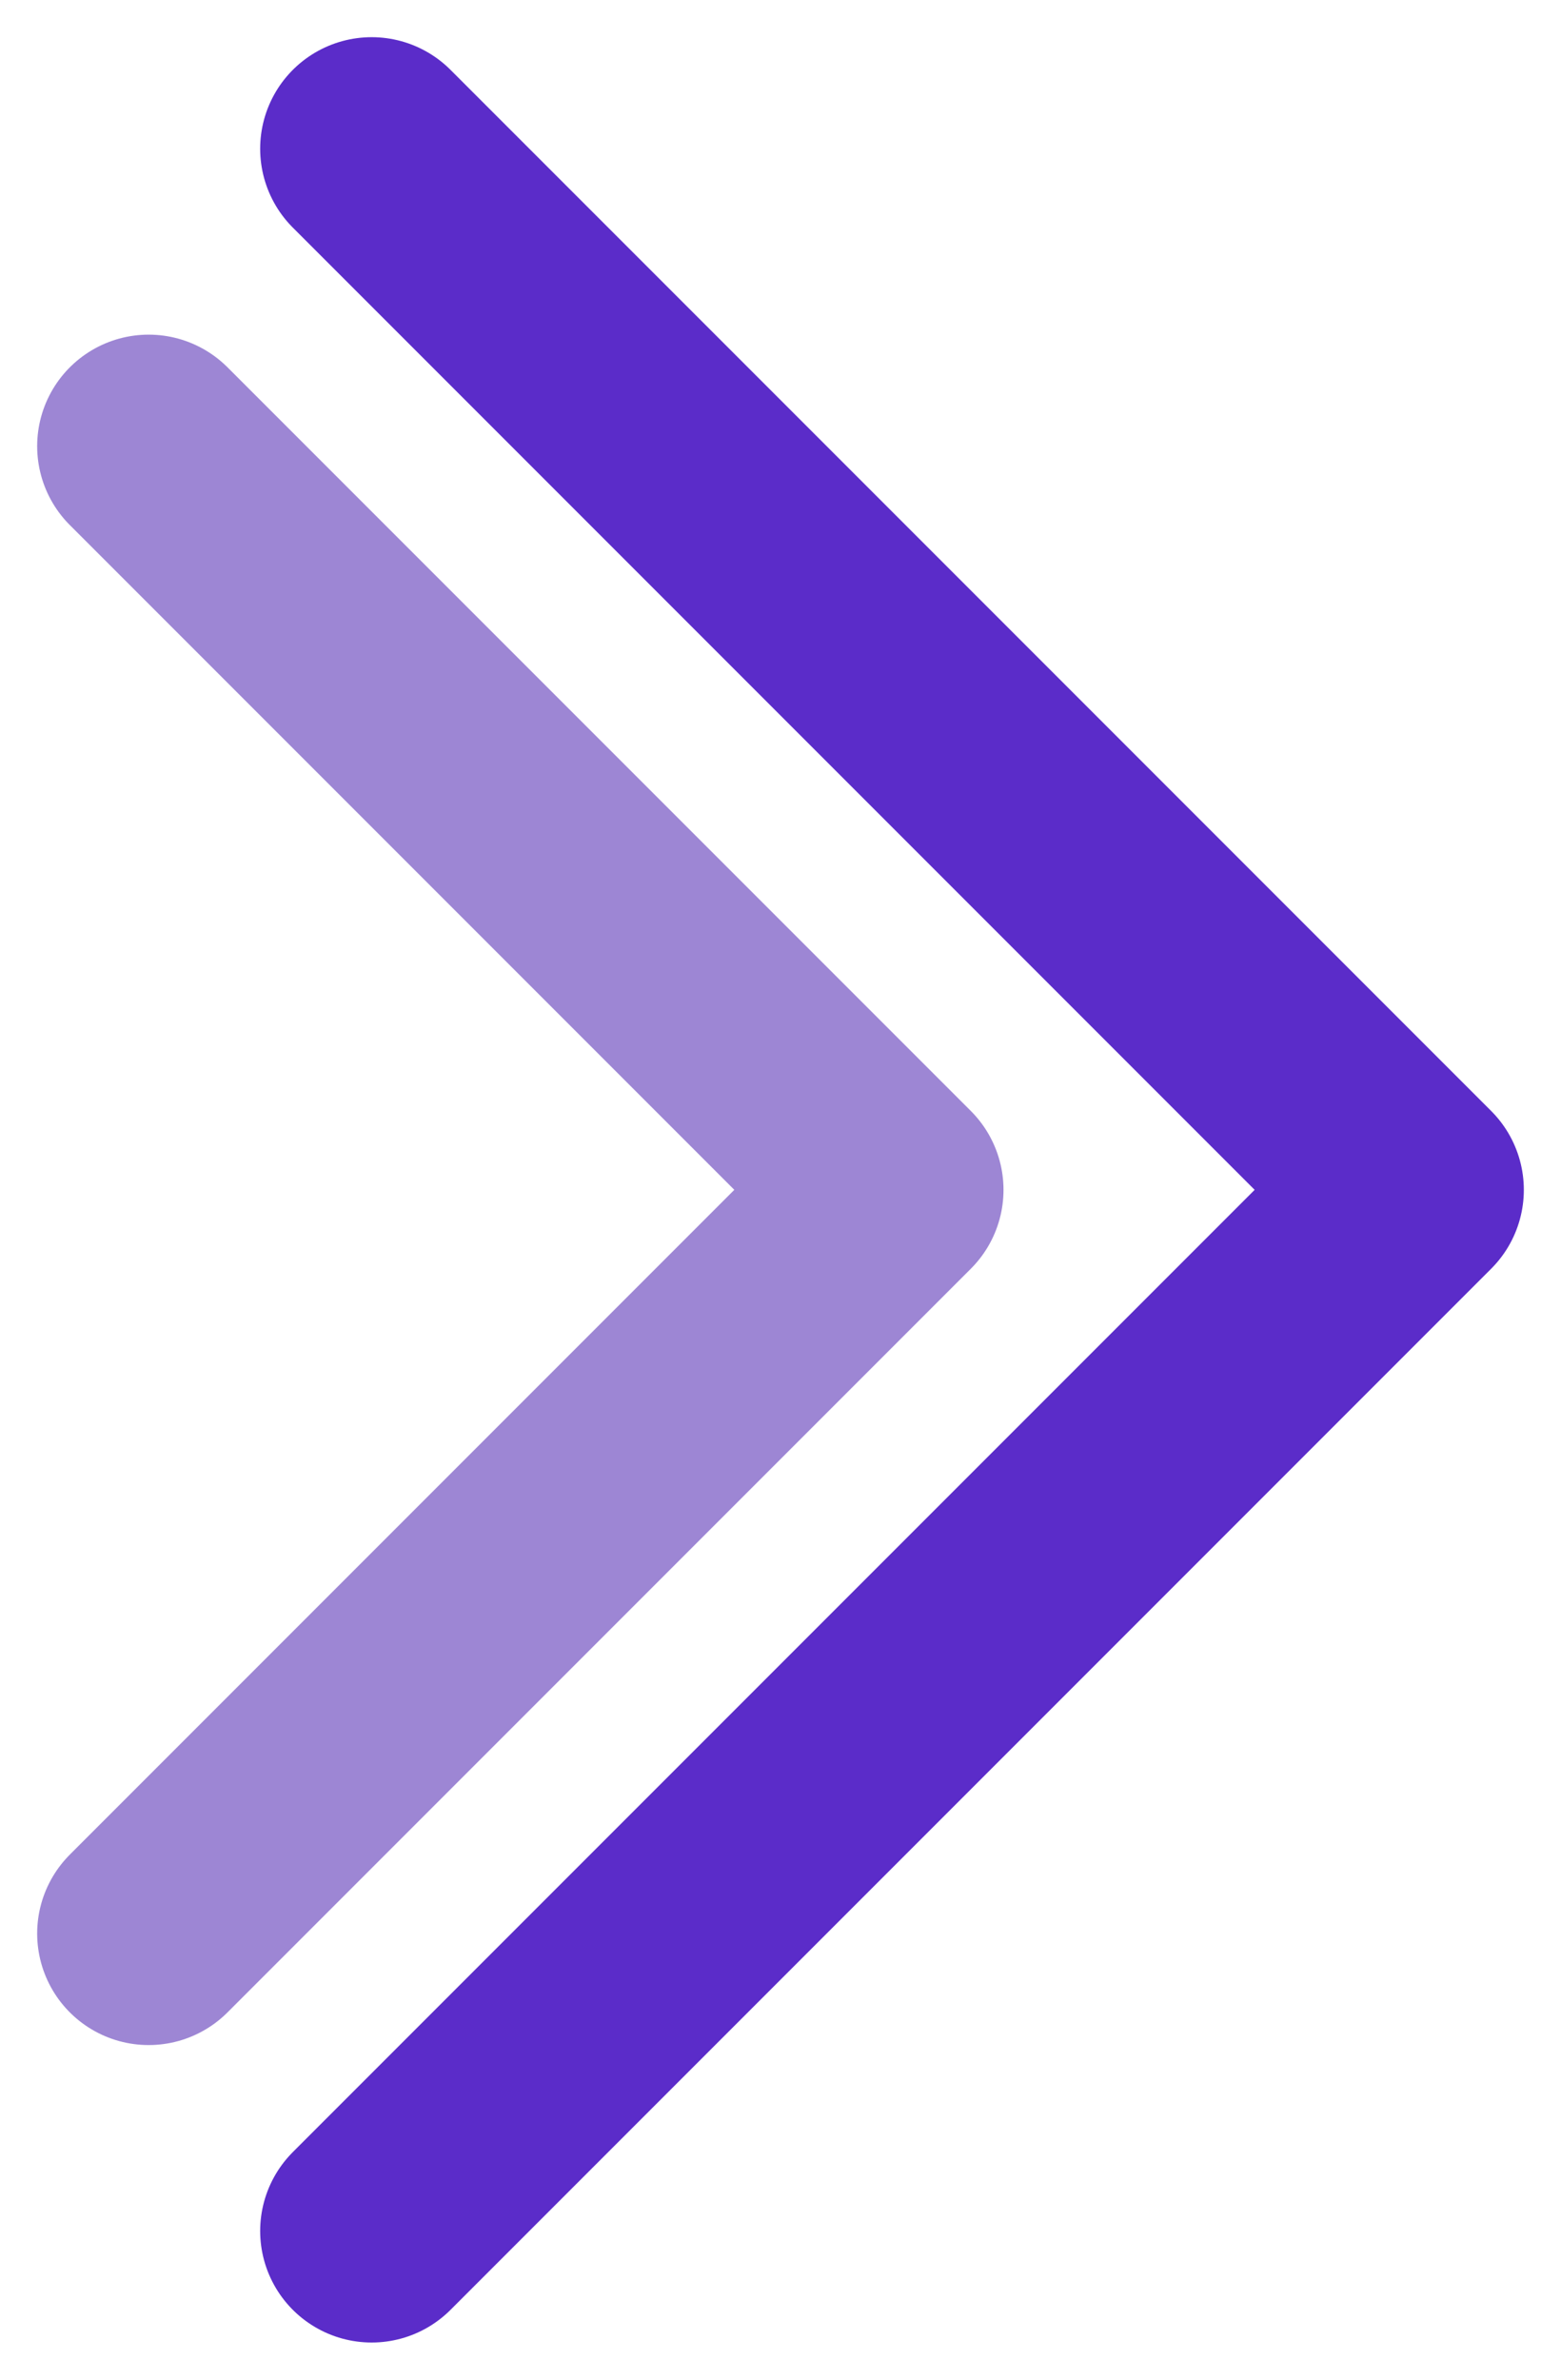 <svg width="21" height="32" viewBox="0 0 21 32" fill="none" xmlns="http://www.w3.org/2000/svg">
<path d="M5 2L19 16L5 30" stroke="#5B2CC9" stroke-width="3" stroke-linecap="round" stroke-linejoin="round"/>
<path d="M2 6L12 16L2 26" stroke="#3D0EAB" stroke-opacity="0.5" stroke-width="3" stroke-linecap="round" stroke-linejoin="round"/>
</svg>
